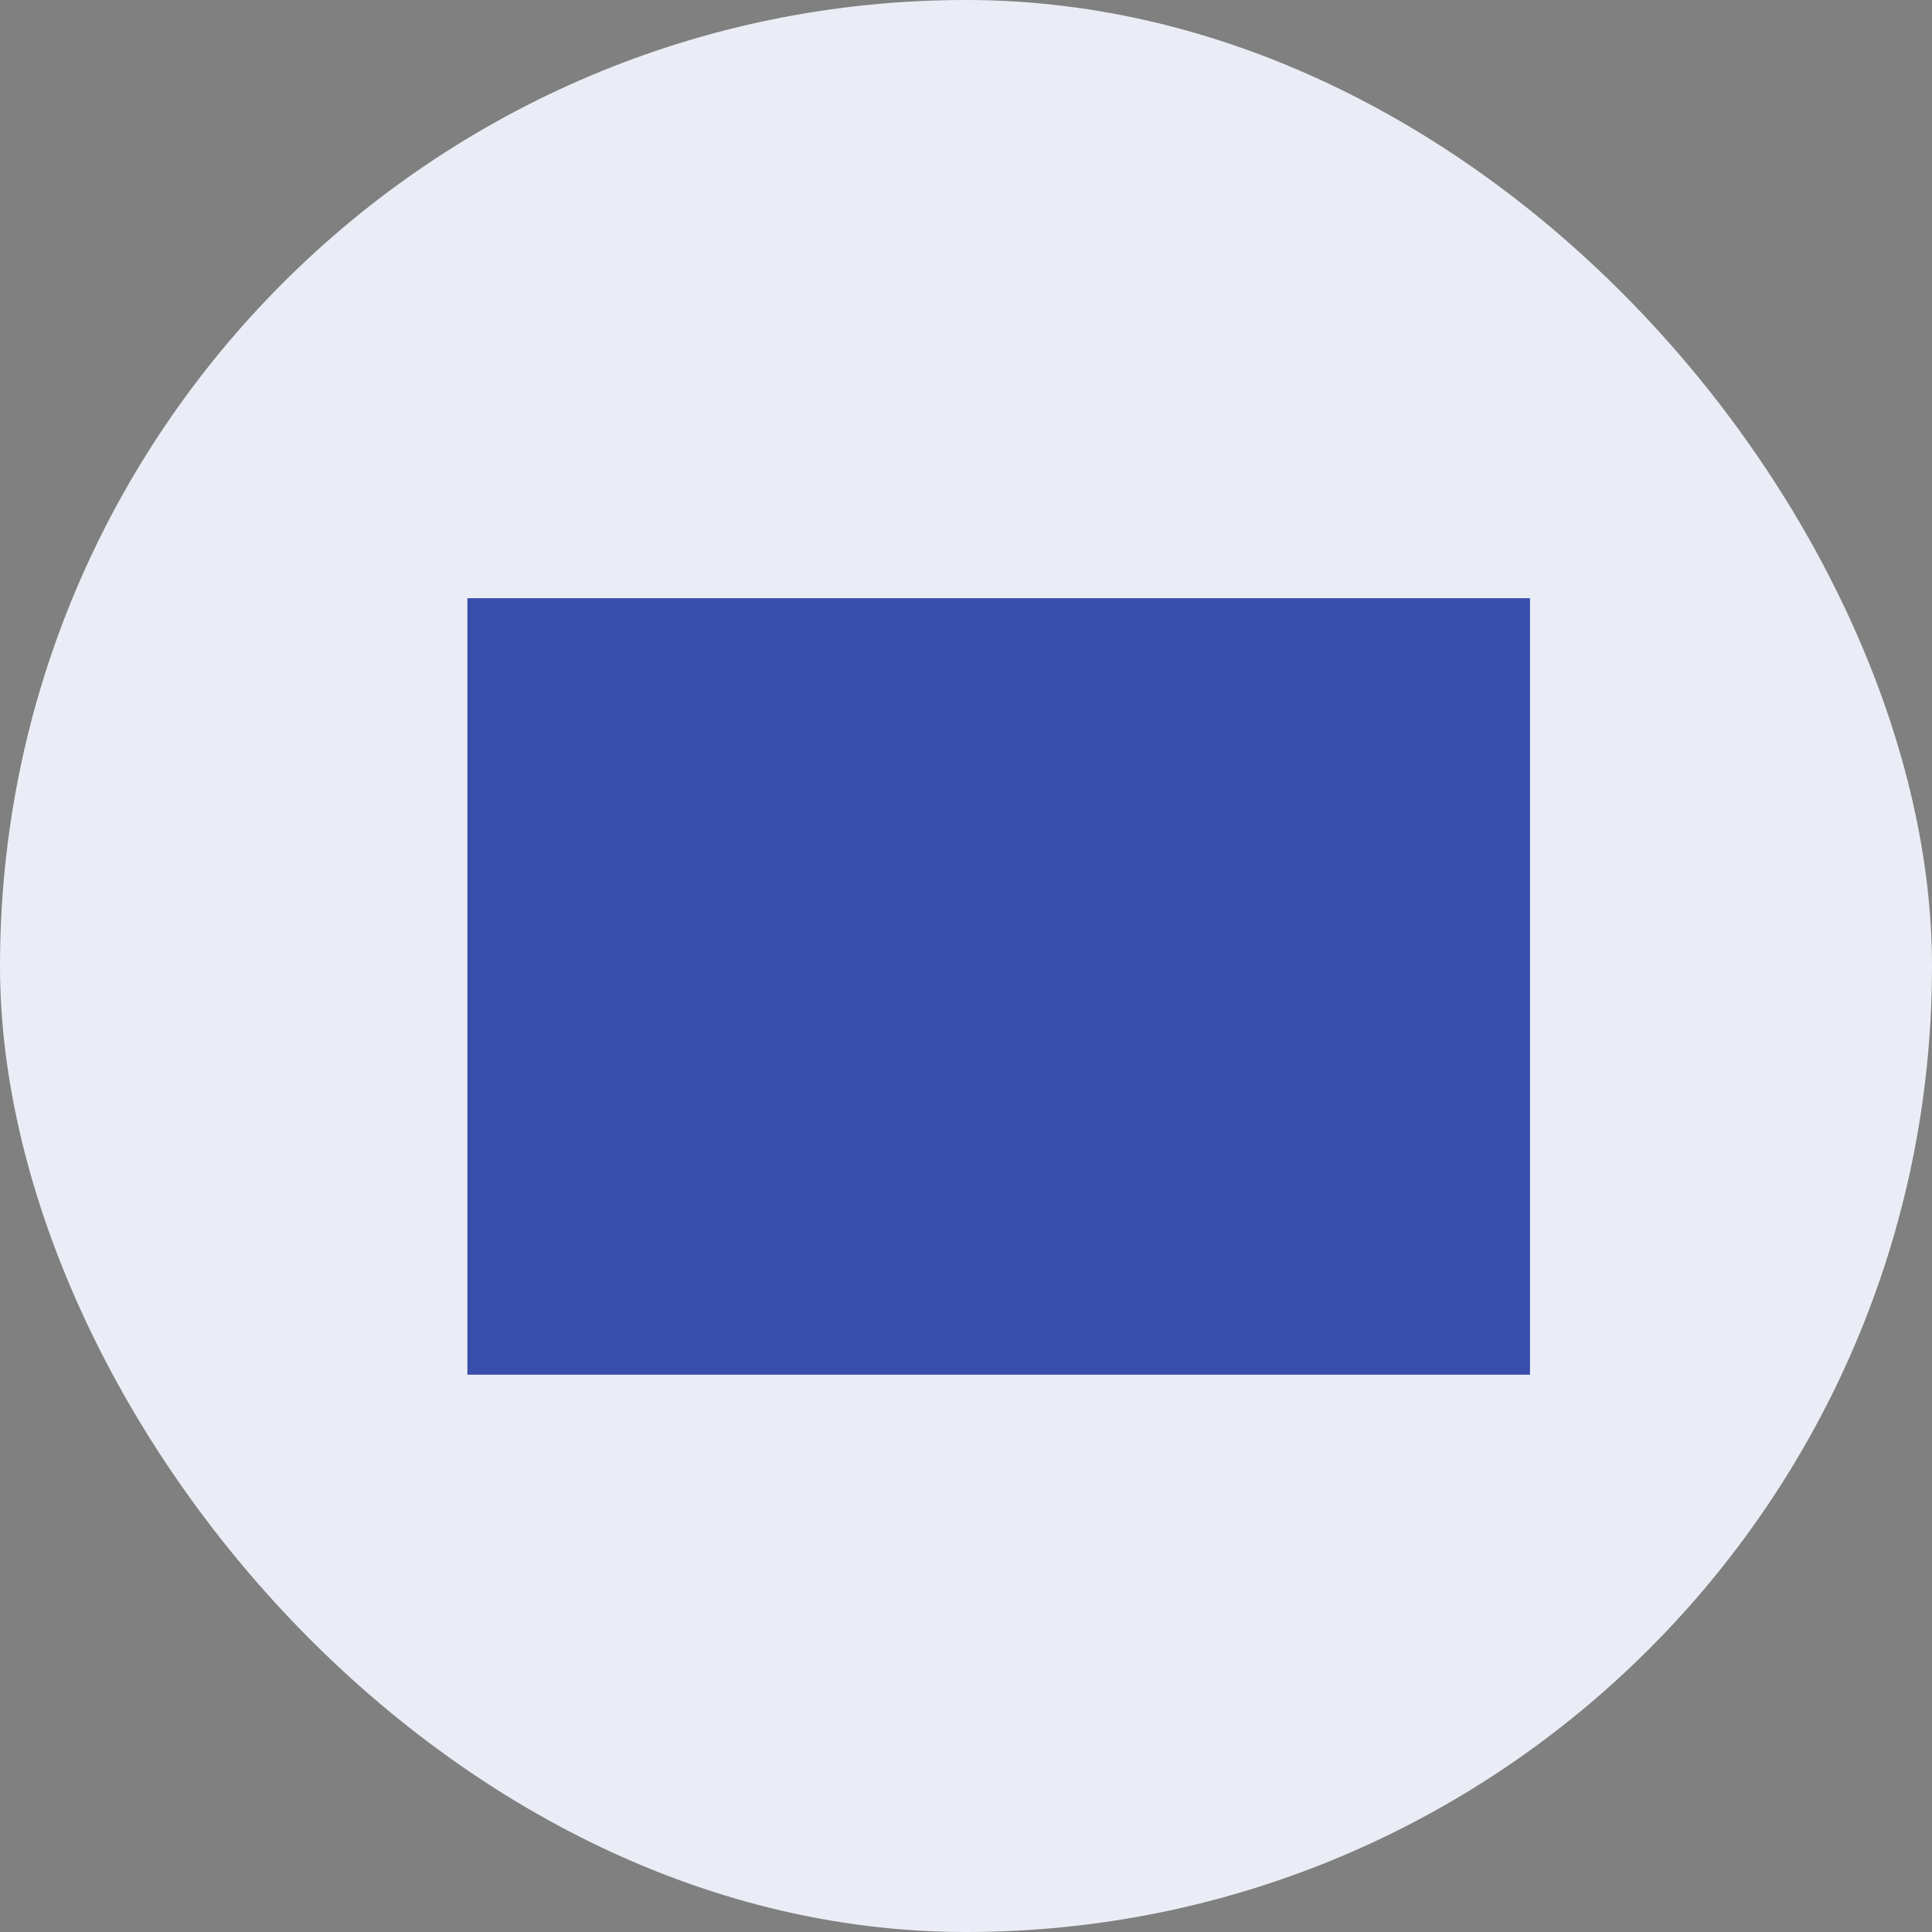 <?xml version="1.0" encoding="UTF-8"?>
<svg width="65px" height="65px" viewBox="0 0 65 65" version="1.1" xmlns="http://www.w3.org/2000/svg" xmlns:xlink="http://www.w3.org/1999/xlink">
    <rect x="0" y="0" width="65" height="65" fill="#808080" stroke="none"/>
    <!-- Generator: sketchtool 57 (101010) - https://sketch.com -->
    <title>AB0AF810-4ED3-4DCF-8879-90635CB7E4F5</title>
    <desc>Created with sketchtool.</desc>
    <g id="Maquettes" stroke="none" stroke-width="1" fill="none" fill-rule="evenodd">
        <g id="D_Landing" transform="translate(-1065, -2113)">
            <g id="Section-/-Value" transform="translate(0, 1938)">
                <g id="Stagiaires">
                    <g transform="translate(919, 175)">
                        <g id="Illu_Stag" transform="translate(146, 0)">
                            <g id="Picto_Stagiaire">
                                <rect id="Rectangle-Copy-22" fill="#EBEDF6" x="0" y="0" width="65" height="65" rx="32.5"></rect>
                                <g id="Icons/users" transform="translate(16, 16)">
                                    <g id="Rectangle" transform="translate(0, 4.125)">
                                        <g id="Mask" transform="translate(1.1, 0)" fill="#000000" fill-rule="nonzero">
                                            <path d="M23.205,23.948 C23.205,24.616 22.654,25.157 21.973,25.157 C21.293,25.157 20.741,24.616 20.741,23.948 L20.741,21.529 C20.741,19.525 19.086,17.9 17.045,17.9 L7.187,17.9 C5.146,17.9 3.491,19.525 3.491,21.529 L3.491,23.948 C3.491,24.616 2.939,25.157 2.259,25.157 C1.578,25.157 1.027,24.616 1.027,23.948 L1.027,21.529 C1.027,18.189 3.785,15.481 7.187,15.481 L17.045,15.481 C20.447,15.481 23.205,18.189 23.205,21.529 L23.205,23.948 Z" id="Path"></path>
                                            <path d="M12.116,13.062 C8.714,13.062 5.955,10.355 5.955,7.015 C5.955,3.675 8.714,0.968 12.116,0.968 C15.519,0.968 18.277,3.675 18.277,7.015 C18.277,10.355 15.519,13.062 12.116,13.062 Z M12.116,10.644 C14.158,10.644 15.812,9.019 15.812,7.015 C15.812,5.011 14.158,3.387 12.116,3.387 C10.075,3.387 8.42,5.011 8.42,7.015 C8.42,9.019 10.075,10.644 12.116,10.644 Z" id="Oval"></path>
                                            <path d="M30.598,23.948 C30.598,24.616 30.047,25.157 29.366,25.157 C28.686,25.157 28.134,24.616 28.134,23.948 L28.134,21.53 C28.133,19.876 26.993,18.433 25.362,18.019 C24.703,17.852 24.307,17.193 24.477,16.546 C24.647,15.899 25.319,15.51 25.978,15.677 C28.696,16.366 30.596,18.772 30.598,21.529 L30.598,23.948 Z" id="Path"></path>
                                            <path d="M20.435,3.506 C19.776,3.34 19.379,2.681 19.547,2.034 C19.716,1.387 20.387,0.997 21.047,1.163 C23.773,1.848 25.679,4.259 25.679,7.021 C25.679,9.783 23.773,12.194 21.047,12.88 C20.387,13.045 19.716,12.655 19.547,12.008 C19.379,11.361 19.776,10.702 20.435,10.536 C22.071,10.125 23.215,8.678 23.215,7.021 C23.215,5.364 22.071,3.917 20.435,3.506 Z" id="Path"></path>
                                        </g>
                                        <rect fill="#384EAA" x="-0.275" y="0" width="35.75" height="26.125"></rect>
                                    </g>
                                </g>
                            </g>
                        </g>
                    </g>
                </g>
            </g>
        </g>
    </g>
</svg>